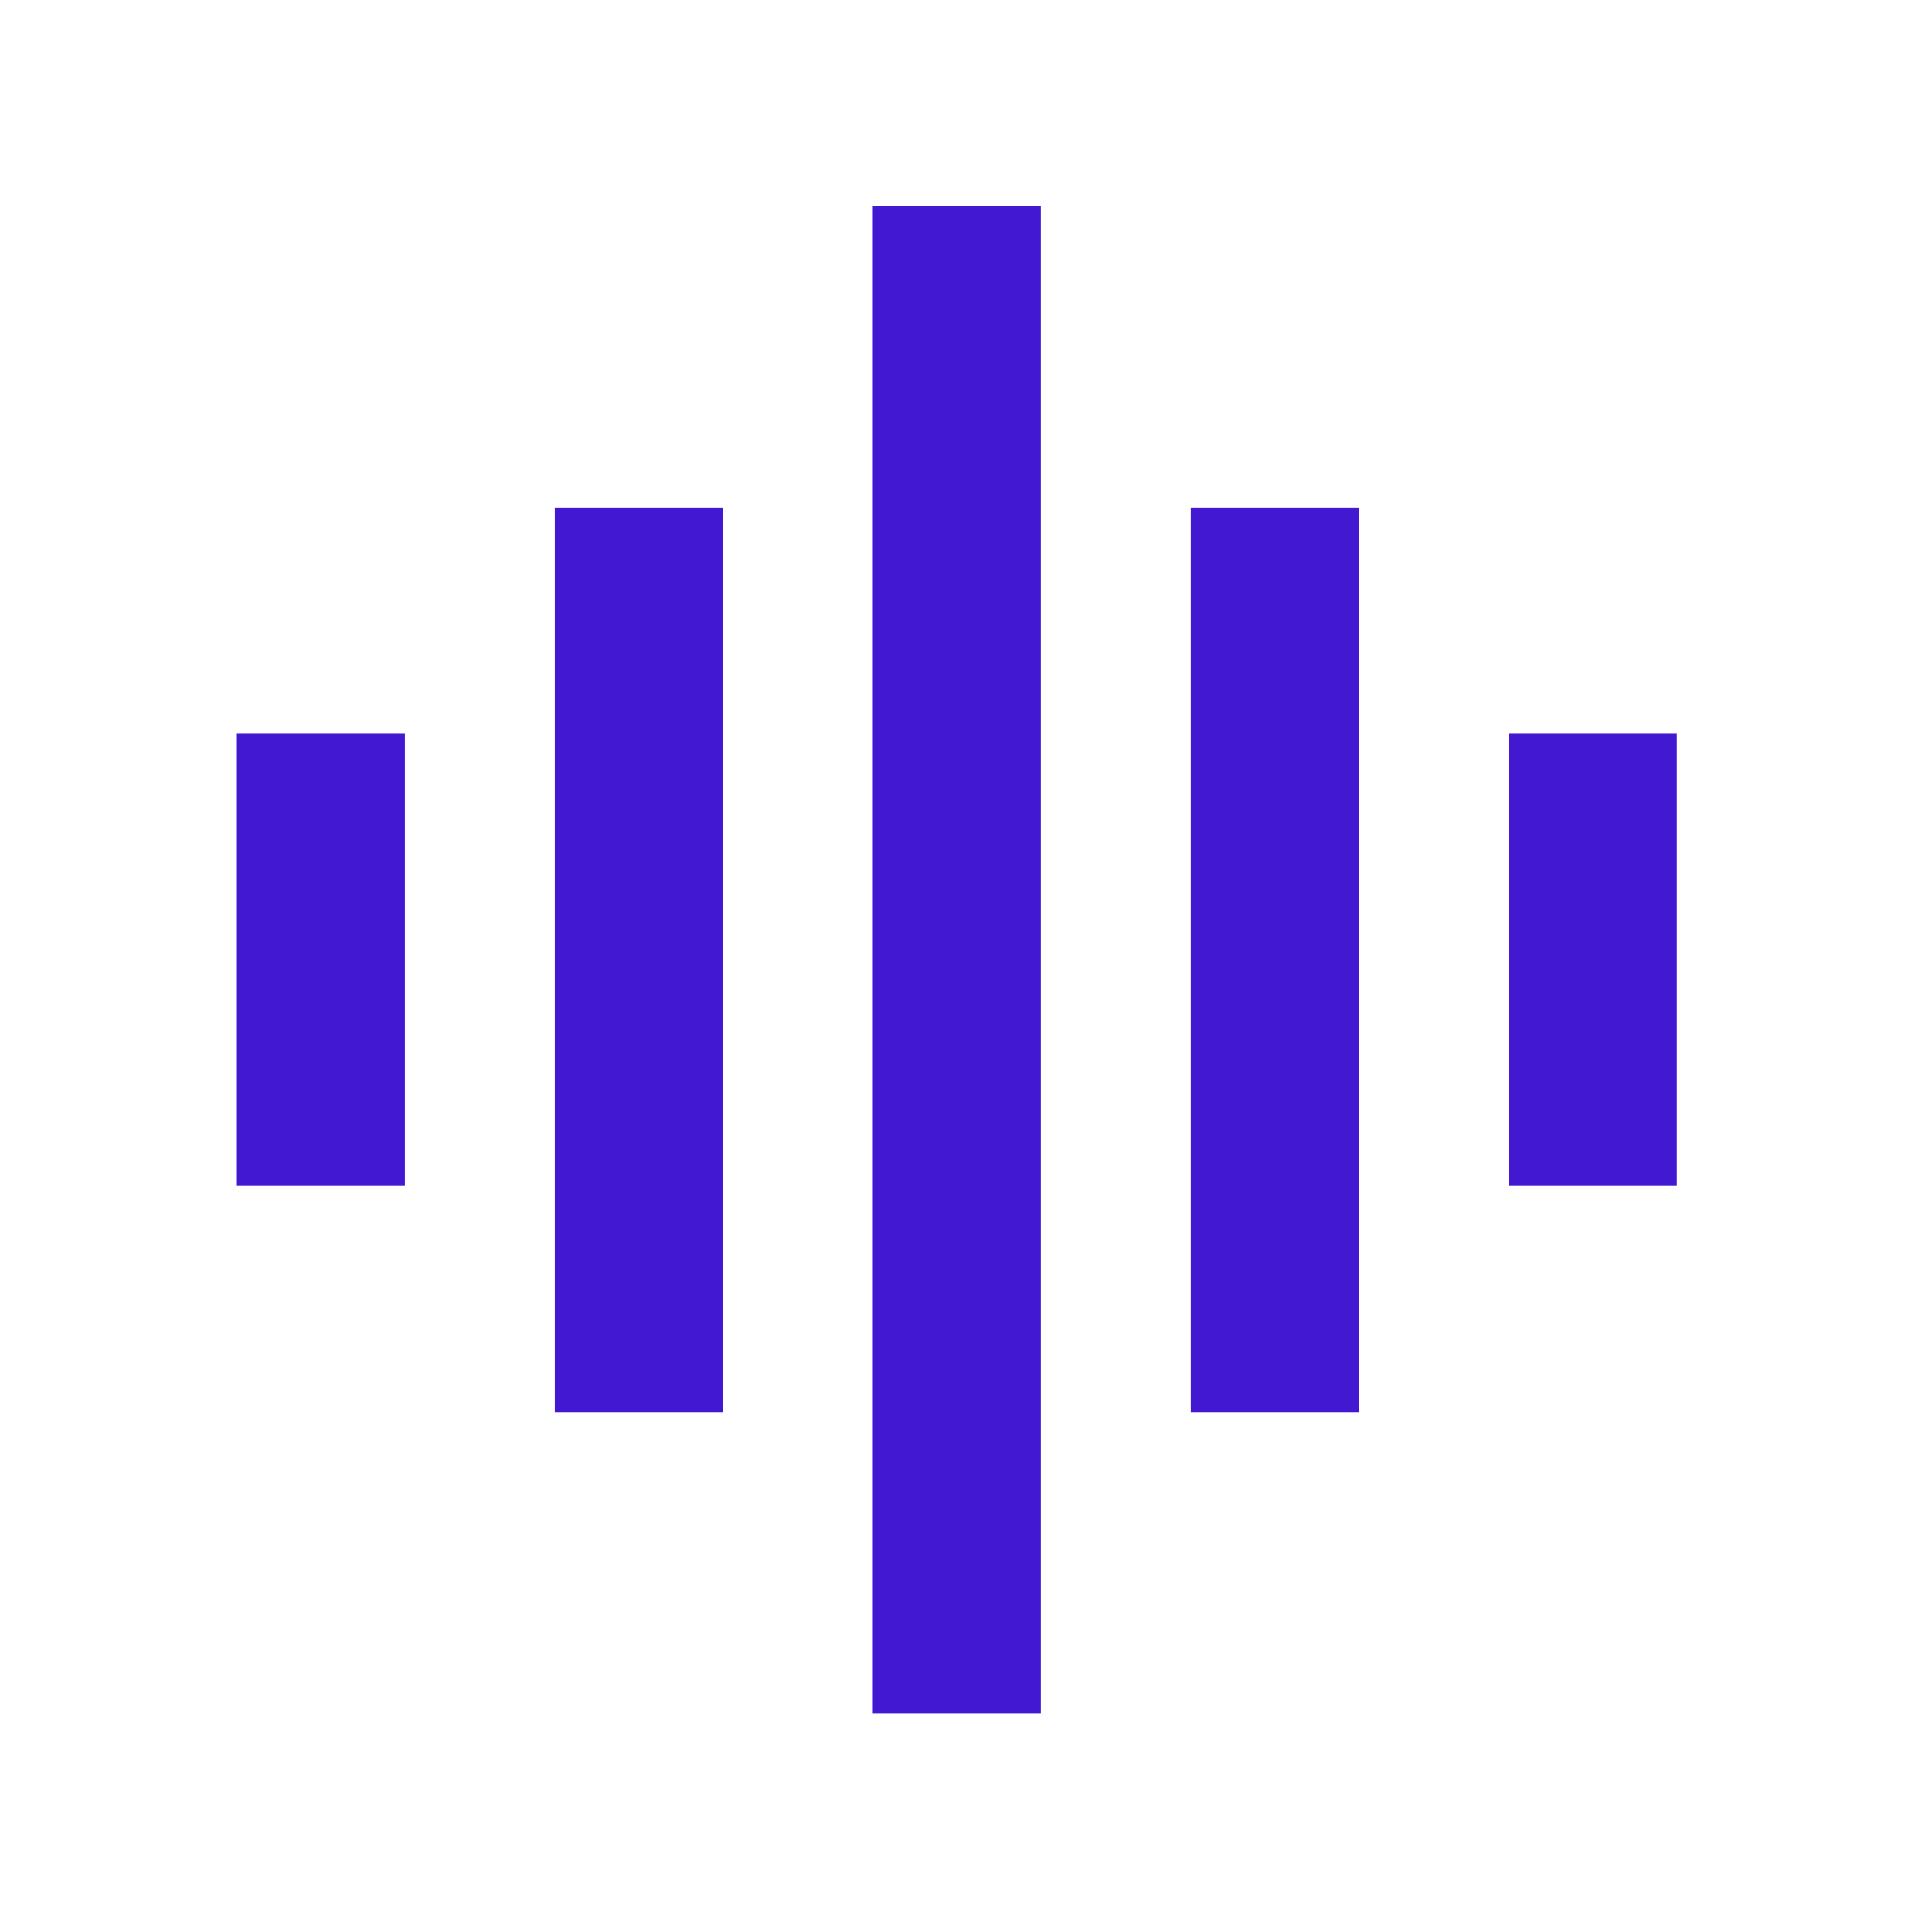 <svg width="23" height="23" viewBox="0 0 23 23" fill="none" xmlns="http://www.w3.org/2000/svg">
<path d="M11.391 2.454V20.4M7.605 6.043V16.811M3.82 8.735V14.119M15.176 6.043V16.811M18.962 8.735V14.119" stroke="#4318D1" stroke-width="2"/>
</svg>
